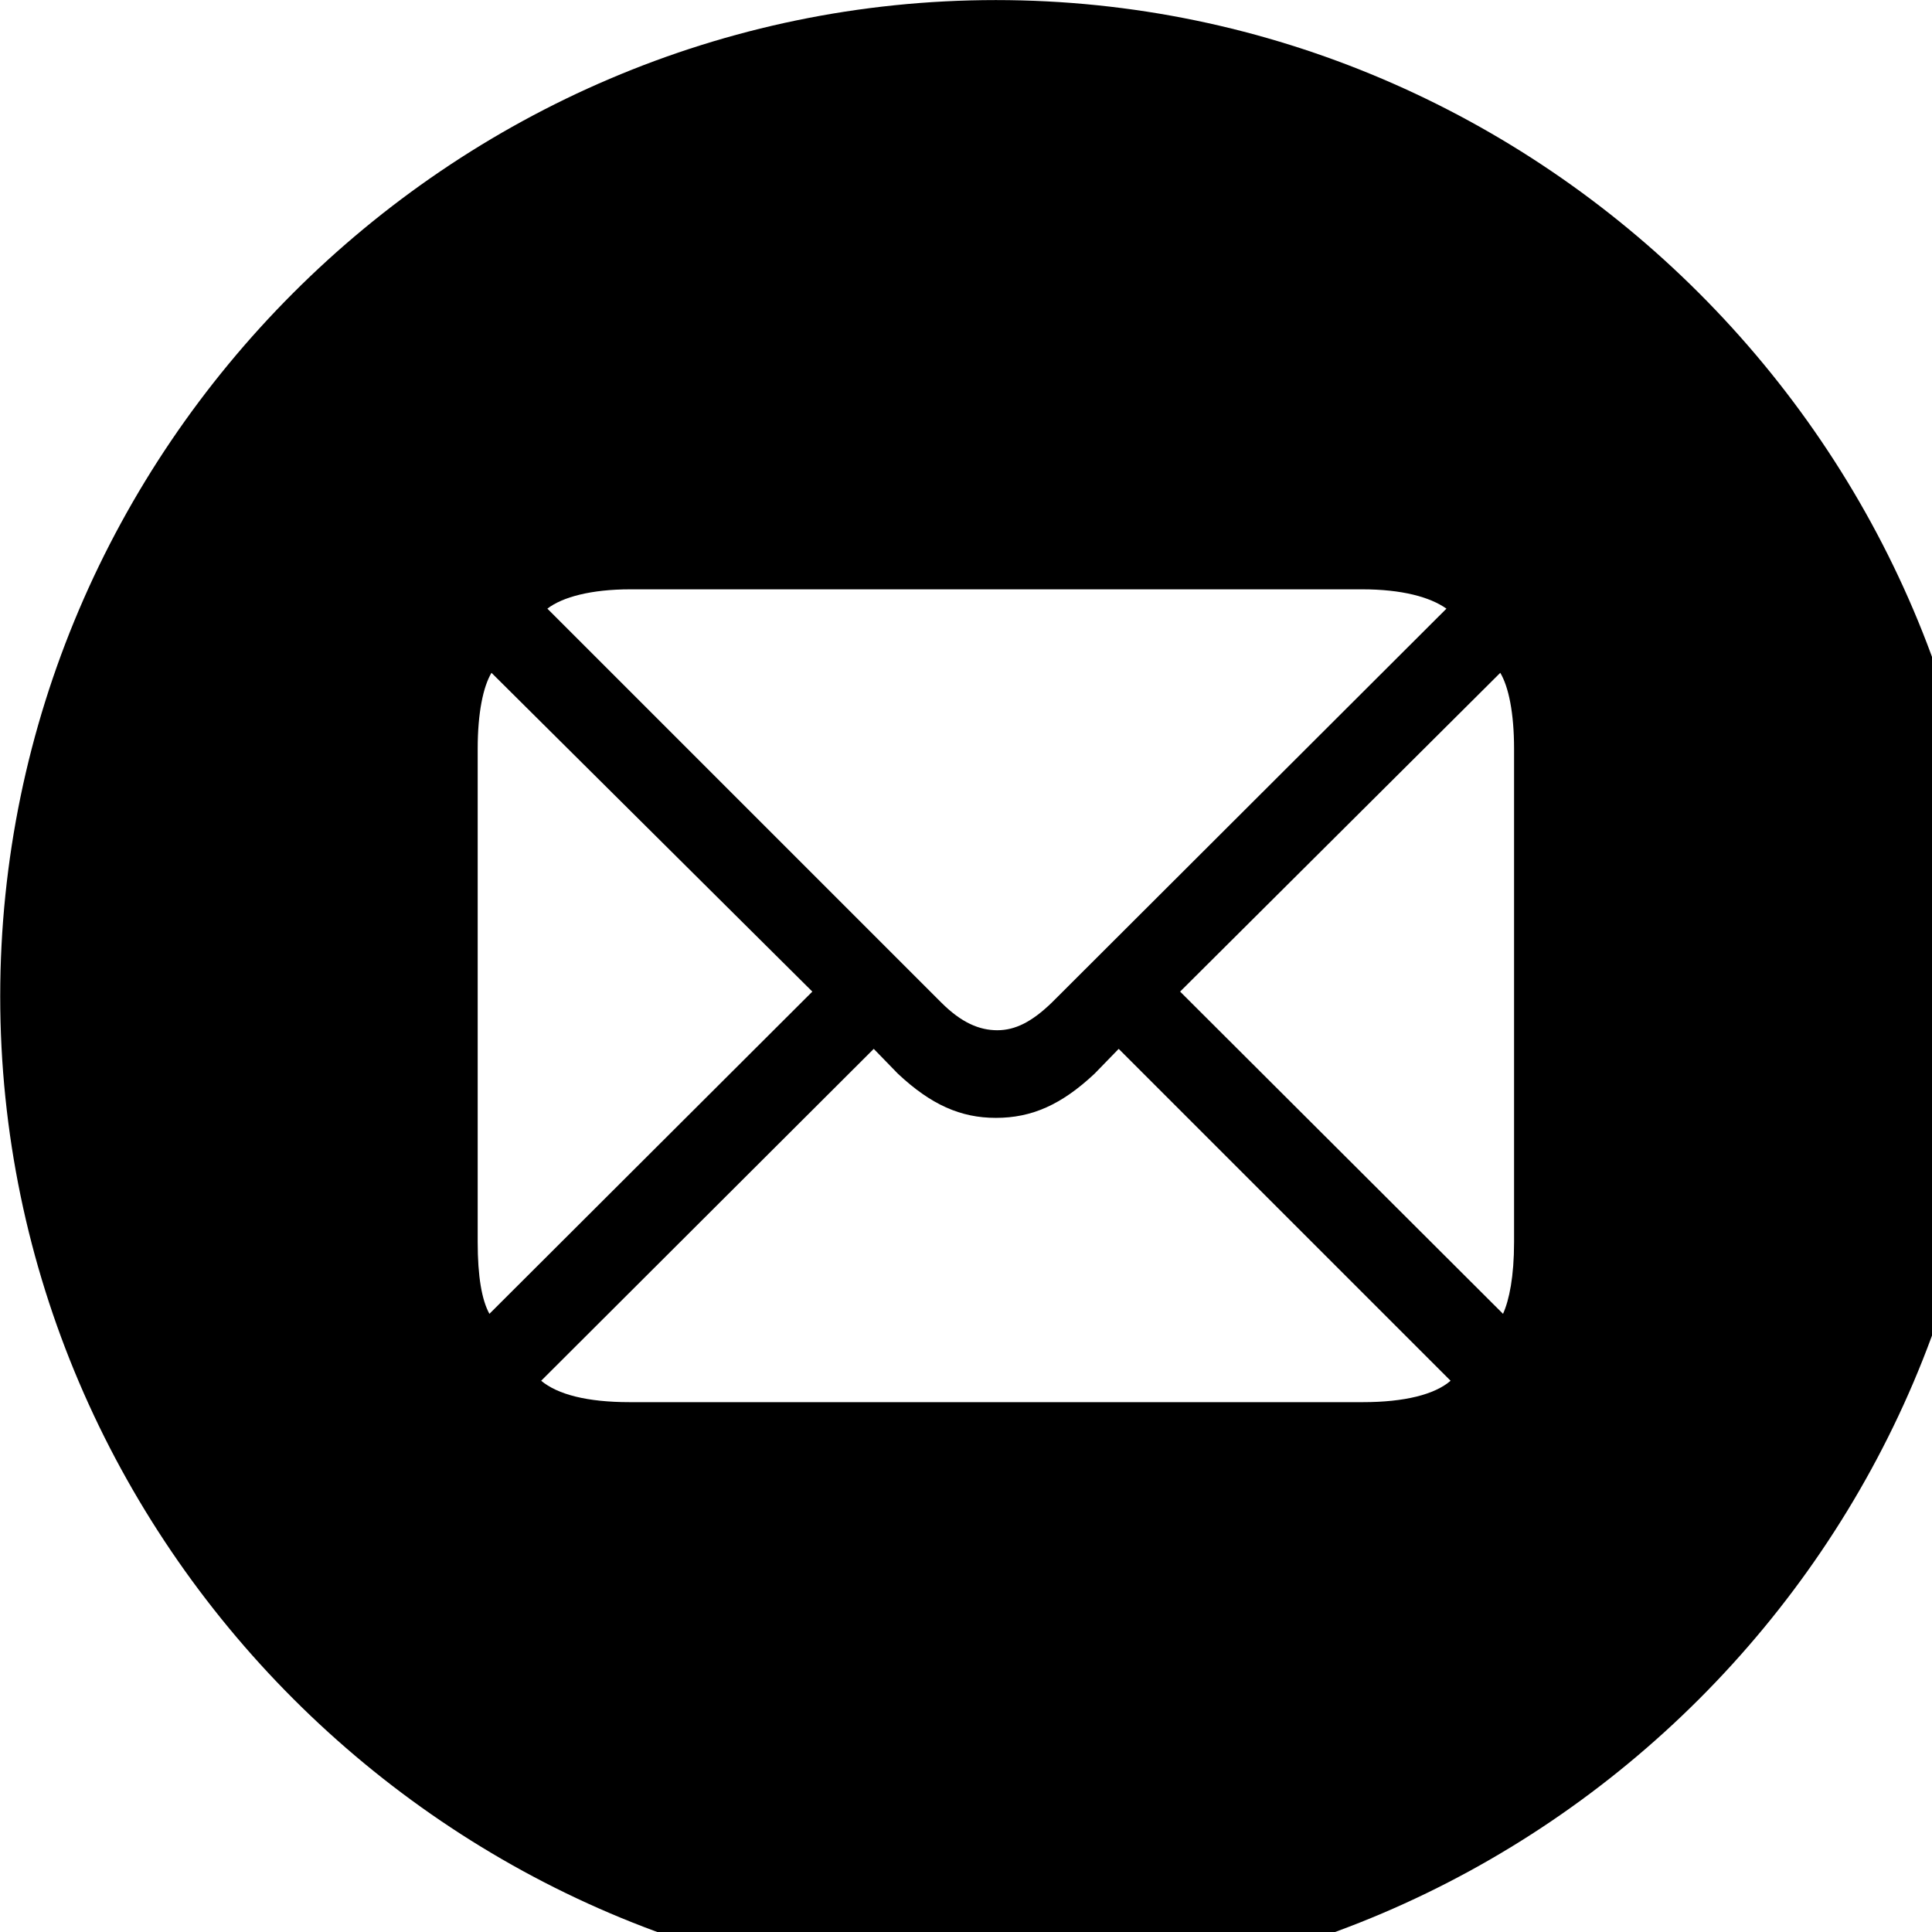 <svg xmlns="http://www.w3.org/2000/svg" viewBox="0 0 28 28" width="28" height="28">
  <path d="M14.433 28.871C22.363 28.871 28.873 22.351 28.873 14.441C28.873 6.511 22.353 0.001 14.433 0.001C6.513 0.001 0.003 6.511 0.003 14.441C0.003 22.351 6.523 28.871 14.433 28.871ZM14.453 14.931C14.193 14.931 13.933 14.821 13.643 14.531L7.933 8.821C8.153 8.651 8.573 8.541 9.133 8.541H19.743C20.313 8.541 20.723 8.651 20.963 8.821L15.243 14.531C14.953 14.811 14.713 14.931 14.453 14.931ZM11.773 14.371L7.093 19.041C6.983 18.841 6.923 18.501 6.923 18.001V10.851C6.923 10.331 7.003 9.951 7.123 9.751ZM17.103 14.371L21.743 9.751C21.863 9.951 21.943 10.331 21.943 10.851V18.001C21.943 18.501 21.873 18.841 21.783 19.041ZM14.433 16.201C14.953 16.201 15.383 16.011 15.863 15.561L16.213 15.201L21.023 20.011C20.793 20.211 20.353 20.321 19.753 20.321H9.123C8.513 20.321 8.083 20.211 7.843 20.011L12.663 15.201L13.013 15.561C13.493 16.011 13.923 16.201 14.433 16.201Z" />
</svg>